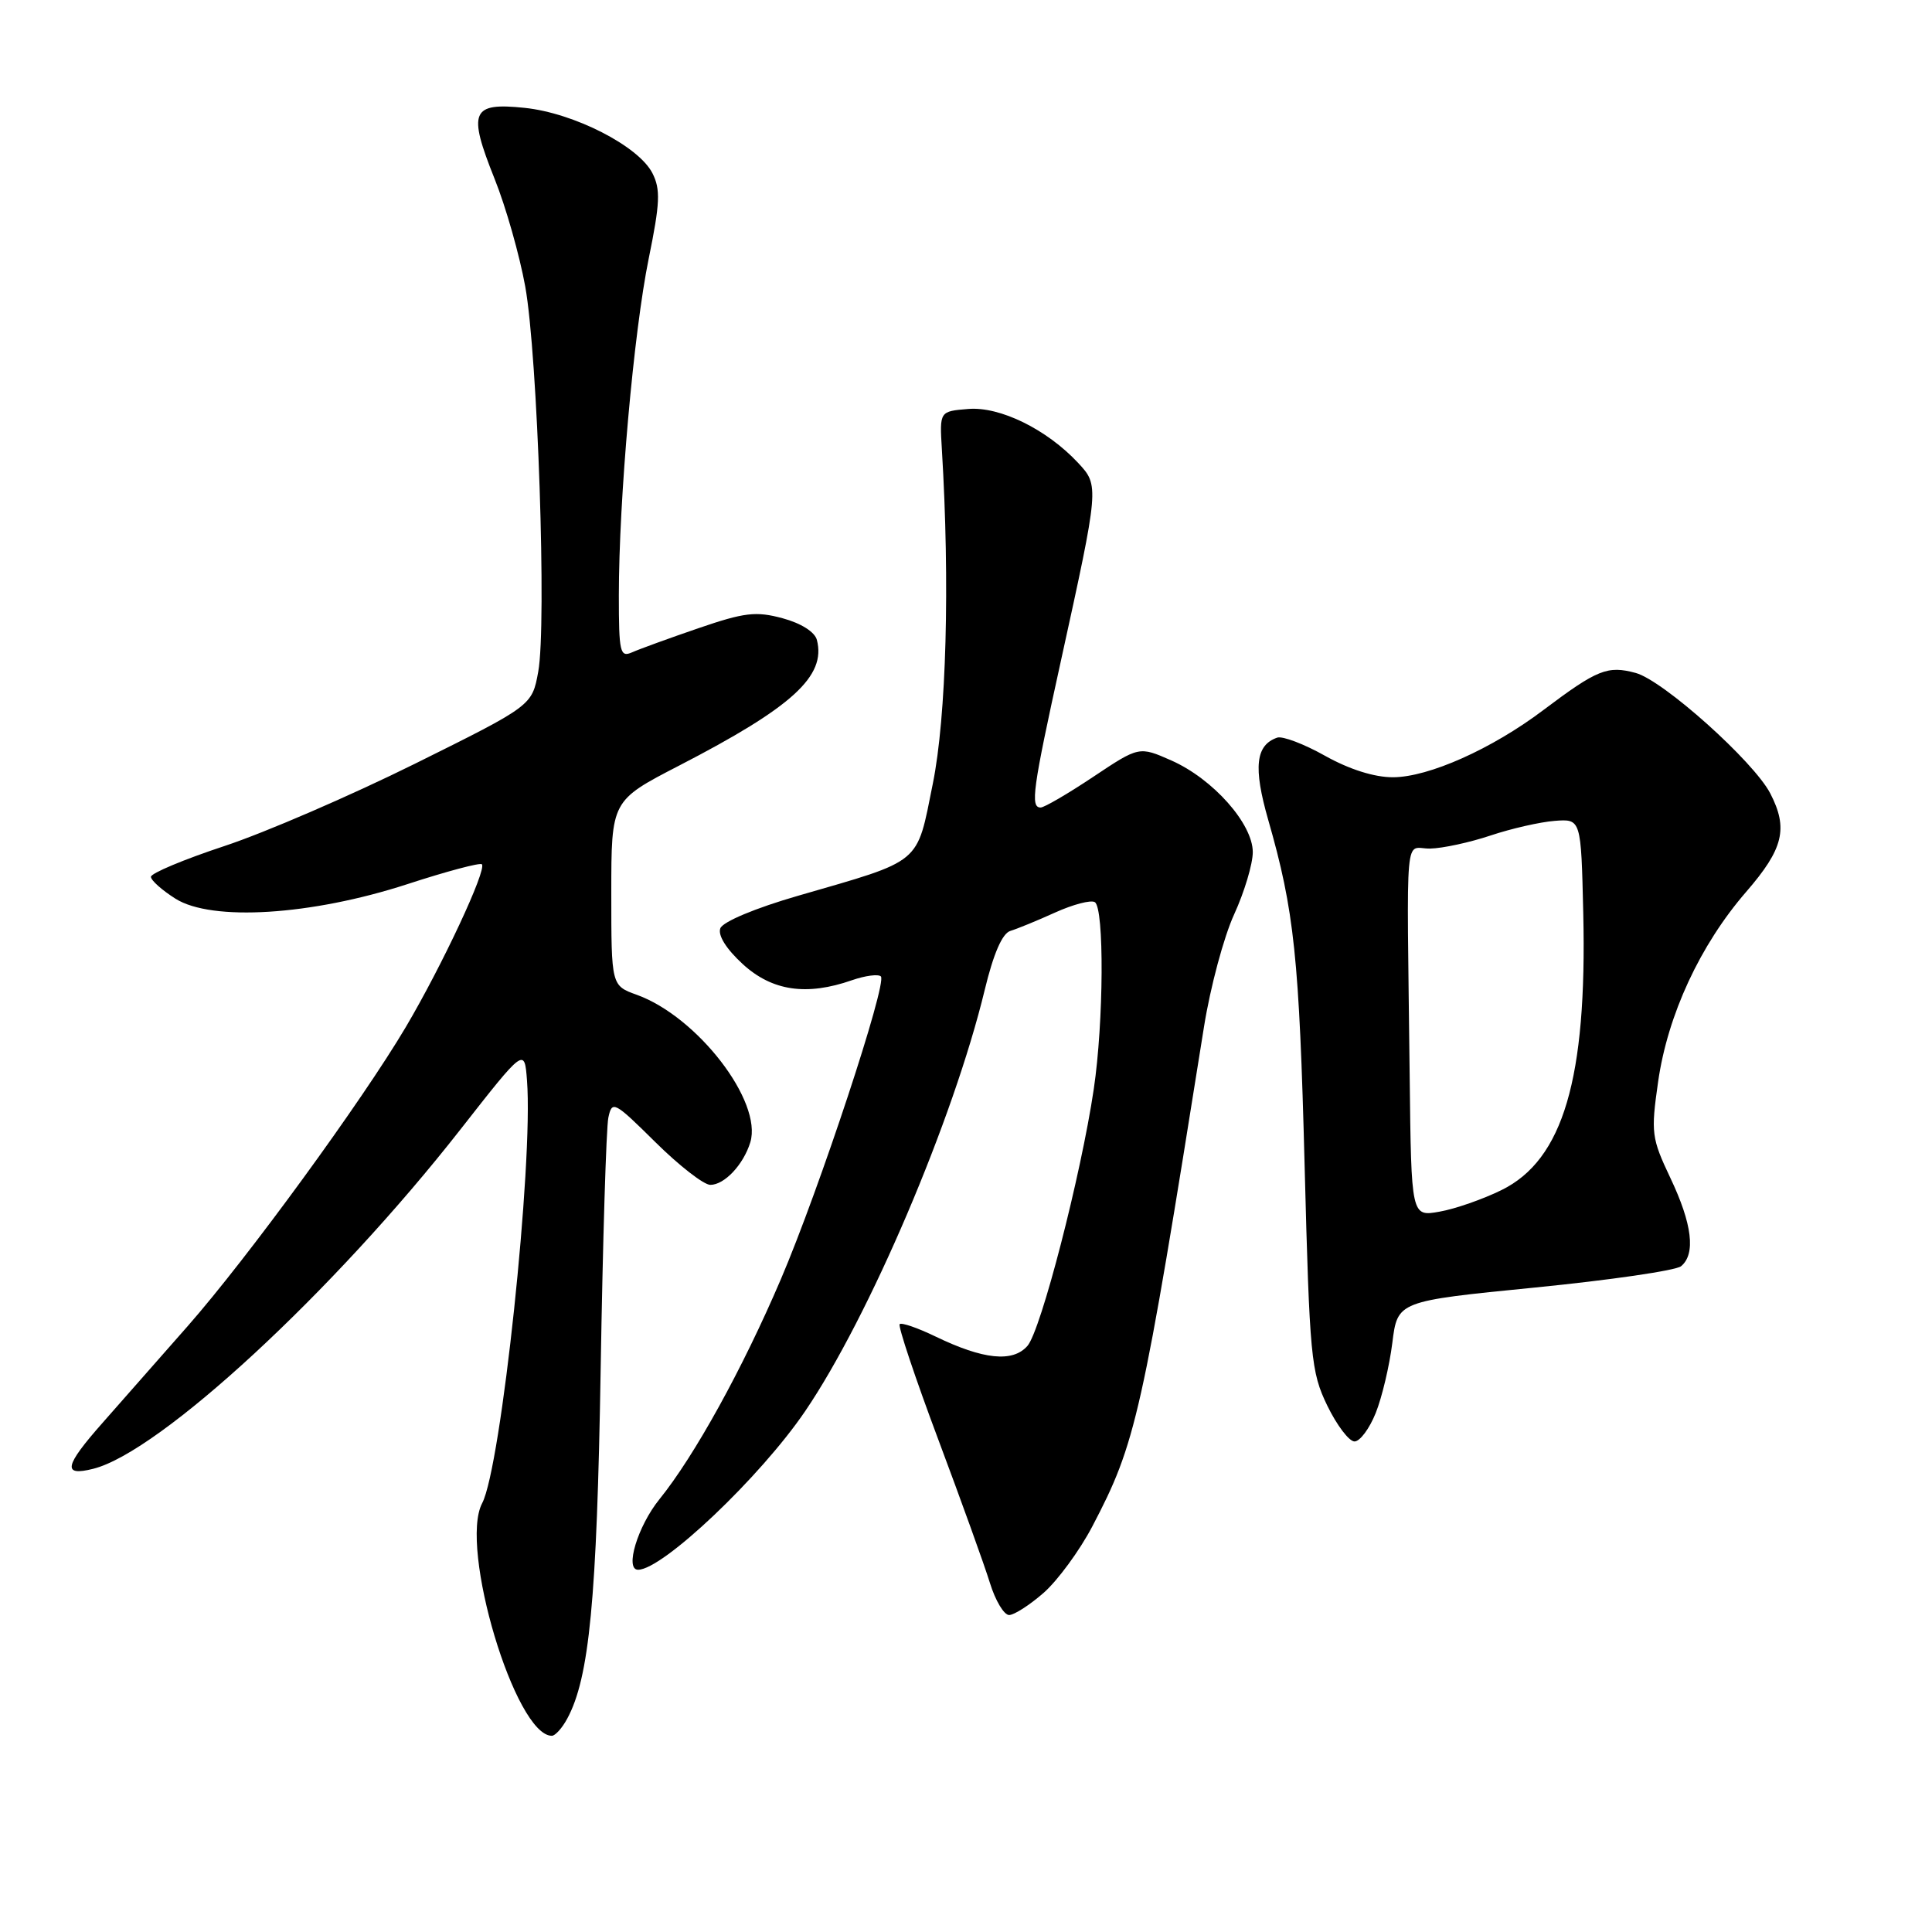 <?xml version="1.0" encoding="UTF-8" standalone="no"?>
<!DOCTYPE svg PUBLIC "-//W3C//DTD SVG 1.1//EN" "http://www.w3.org/Graphics/SVG/1.1/DTD/svg11.dtd" >
<svg xmlns="http://www.w3.org/2000/svg" xmlns:xlink="http://www.w3.org/1999/xlink" version="1.1" viewBox="0 0 256 256">
 <g >
 <path fill="currentColor"
d=" M 75.15 227.75 C 78.09 222.35 79.09 211.98 79.59 181.50 C 79.87 164.45 80.33 149.42 80.61 148.09 C 81.10 145.79 81.38 145.94 86.84 151.34 C 89.98 154.45 93.26 157.00 94.12 157.00 C 96.00 157.00 98.51 154.32 99.42 151.36 C 101.06 145.95 92.42 134.73 84.39 131.82 C 81.00 130.60 81.00 130.60 81.00 118.35 C 81.00 106.09 81.00 106.09 89.96 101.46 C 104.99 93.70 109.49 89.60 108.24 84.79 C 107.96 83.73 106.14 82.58 103.69 81.92 C 100.17 80.97 98.64 81.15 92.55 83.24 C 88.67 84.57 84.71 86.01 83.75 86.44 C 82.16 87.14 82.00 86.45 82.00 78.91 C 82.00 66.19 83.97 43.99 85.96 34.25 C 87.46 26.91 87.54 25.09 86.45 22.95 C 84.62 19.35 76.03 14.96 69.50 14.29 C 62.46 13.56 61.96 14.75 65.53 23.68 C 67.03 27.41 68.85 33.84 69.60 37.98 C 71.25 47.17 72.45 82.80 71.32 89.00 C 70.50 93.50 70.50 93.50 55.00 101.19 C 46.47 105.42 35.11 110.33 29.75 112.10 C 24.39 113.87 20.00 115.71 20.00 116.18 C 20.00 116.65 21.46 117.95 23.25 119.08 C 28.06 122.12 41.25 121.29 53.96 117.16 C 59.16 115.46 63.61 114.28 63.85 114.52 C 64.54 115.21 58.58 127.96 53.76 136.11 C 47.98 145.88 32.81 166.69 24.86 175.73 C 21.36 179.71 16.30 185.46 13.61 188.51 C 8.51 194.28 8.23 195.66 12.36 194.62 C 21.18 192.41 44.20 171.13 61.01 149.66 C 69.50 138.82 69.50 138.82 69.83 143.16 C 70.68 154.14 66.40 194.43 63.89 199.18 C 60.80 205.03 68.28 230.00 73.12 230.00 C 73.57 230.00 74.48 228.99 75.15 227.75 Z  M 138.31 211.04 C 140.16 209.40 143.05 205.47 144.72 202.29 C 150.54 191.19 151.27 187.95 159.54 136.03 C 160.37 130.83 162.16 124.14 163.53 121.16 C 164.89 118.19 166.00 114.48 166.00 112.91 C 166.00 109.15 160.73 103.21 155.22 100.77 C 150.94 98.88 150.94 98.88 144.85 102.94 C 141.51 105.17 138.37 107.00 137.89 107.00 C 136.50 107.00 136.83 104.59 140.59 87.50 C 145.65 64.46 145.66 64.34 142.86 61.34 C 138.71 56.89 132.50 53.84 128.30 54.19 C 124.50 54.50 124.50 54.50 124.80 59.50 C 125.88 77.28 125.40 94.97 123.60 103.86 C 121.42 114.66 122.34 113.89 105.76 118.69 C 100.11 120.32 95.79 122.13 95.45 123.00 C 95.09 123.92 96.23 125.74 98.42 127.75 C 102.31 131.31 106.87 131.99 112.90 129.88 C 114.66 129.27 116.38 129.05 116.72 129.38 C 117.59 130.26 108.56 157.59 103.47 169.50 C 98.38 181.41 92.02 192.92 87.37 198.67 C 84.50 202.22 82.75 208.00 84.55 208.00 C 87.81 208.00 100.76 195.71 106.68 187.00 C 115.16 174.54 126.34 148.31 130.48 131.17 C 131.64 126.36 132.81 123.67 133.88 123.35 C 134.77 123.08 137.44 121.99 139.82 120.91 C 142.19 119.84 144.55 119.22 145.07 119.54 C 146.33 120.32 146.25 135.44 144.93 144.31 C 143.24 155.72 137.92 176.32 136.14 178.34 C 134.19 180.56 130.30 180.16 123.95 177.09 C 121.59 175.95 119.45 175.21 119.21 175.46 C 118.97 175.70 121.26 182.56 124.31 190.70 C 127.36 198.84 130.45 207.41 131.17 209.75 C 131.89 212.09 133.04 214.00 133.71 214.00 C 134.38 214.00 136.45 212.67 138.31 211.04 Z  M 182.29 187.23 C 183.12 185.16 184.11 180.98 184.49 177.94 C 185.18 172.41 185.18 172.41 203.34 170.61 C 213.33 169.62 222.06 168.35 222.75 167.78 C 224.71 166.17 224.23 162.18 221.34 156.10 C 218.83 150.80 218.74 150.11 219.71 143.33 C 220.98 134.47 225.27 125.22 231.38 118.17 C 236.32 112.47 236.97 109.78 234.57 105.13 C 232.37 100.89 220.39 90.16 216.74 89.17 C 213.01 88.16 211.65 88.71 204.50 94.09 C 197.68 99.24 189.30 102.98 184.58 102.99 C 182.11 103.00 178.78 101.94 175.58 100.15 C 172.79 98.58 169.93 97.50 169.24 97.74 C 166.37 98.73 166.05 101.67 168.04 108.62 C 171.50 120.66 172.16 126.89 172.87 154.50 C 173.53 179.88 173.71 181.78 175.87 186.25 C 177.14 188.86 178.76 191.00 179.48 191.00 C 180.20 191.00 181.46 189.30 182.29 187.23 Z  M 186.79 142.61 C 186.40 108.73 186.06 112.51 189.50 112.44 C 191.15 112.41 194.75 111.63 197.50 110.71 C 200.25 109.79 204.07 108.92 206.00 108.77 C 209.50 108.50 209.50 108.50 209.79 121.00 C 210.30 142.92 207.12 153.68 198.96 157.69 C 196.51 158.90 192.81 160.19 190.75 160.55 C 187.00 161.22 187.00 161.22 186.79 142.61 Z "/>
</g>
</svg>